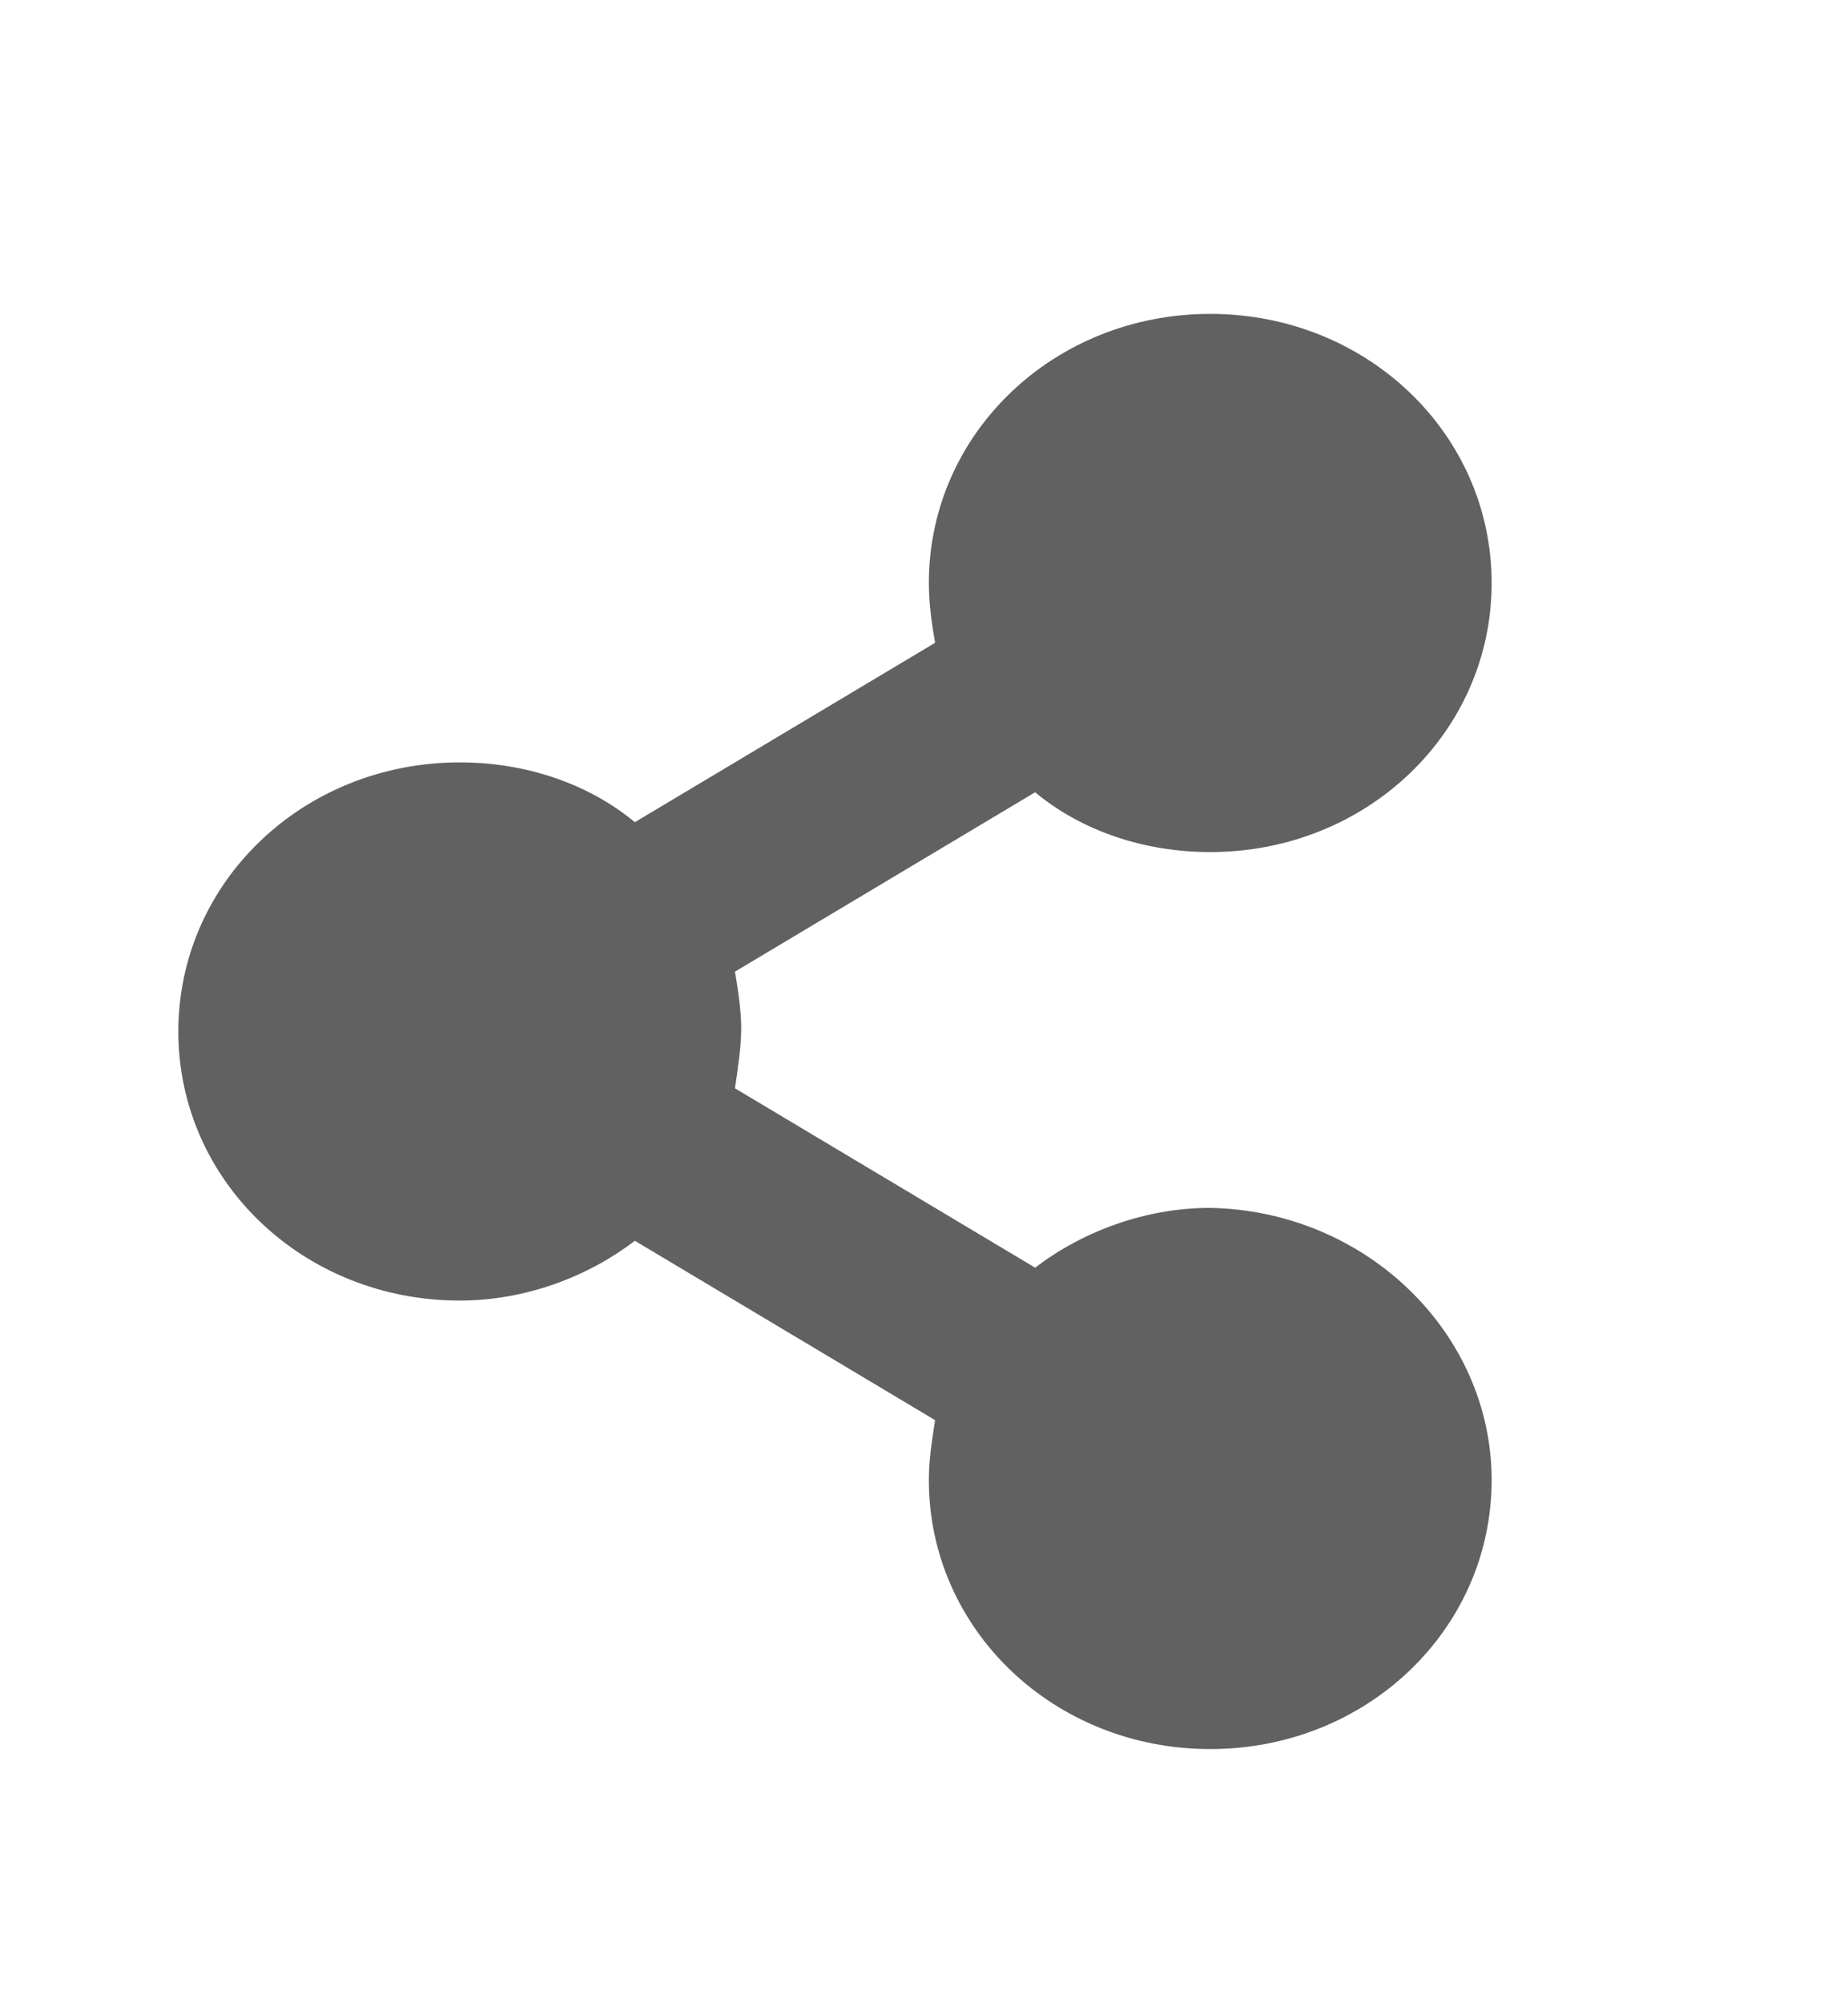 <svg width="24" height="26" viewBox="0 0 24 26" fill="none" xmlns="http://www.w3.org/2000/svg">
<path d="M19.372 19.209C19.372 21.149 17.748 22.701 15.717 22.701C13.687 22.701 12.063 21.149 12.063 19.209C12.063 18.937 12.103 18.704 12.144 18.432L8.245 16.104C7.636 16.57 6.824 16.88 5.971 16.88C3.941 16.88 2.316 15.328 2.316 13.388C2.316 11.447 3.941 9.895 5.971 9.895C6.824 9.895 7.636 10.167 8.245 10.671L12.144 8.343C12.103 8.11 12.063 7.838 12.063 7.567C12.063 5.626 13.687 4.074 15.717 4.074C17.748 4.074 19.372 5.626 19.372 7.567C19.372 9.507 17.748 11.059 15.717 11.059C14.865 11.059 14.052 10.788 13.443 10.283L9.545 12.611C9.585 12.844 9.626 13.116 9.626 13.349C9.626 13.582 9.585 13.853 9.545 14.125L13.443 16.453C14.052 15.988 14.865 15.677 15.717 15.677C17.748 15.716 19.372 17.307 19.372 19.209Z" fill="#616161"/>
</svg>
